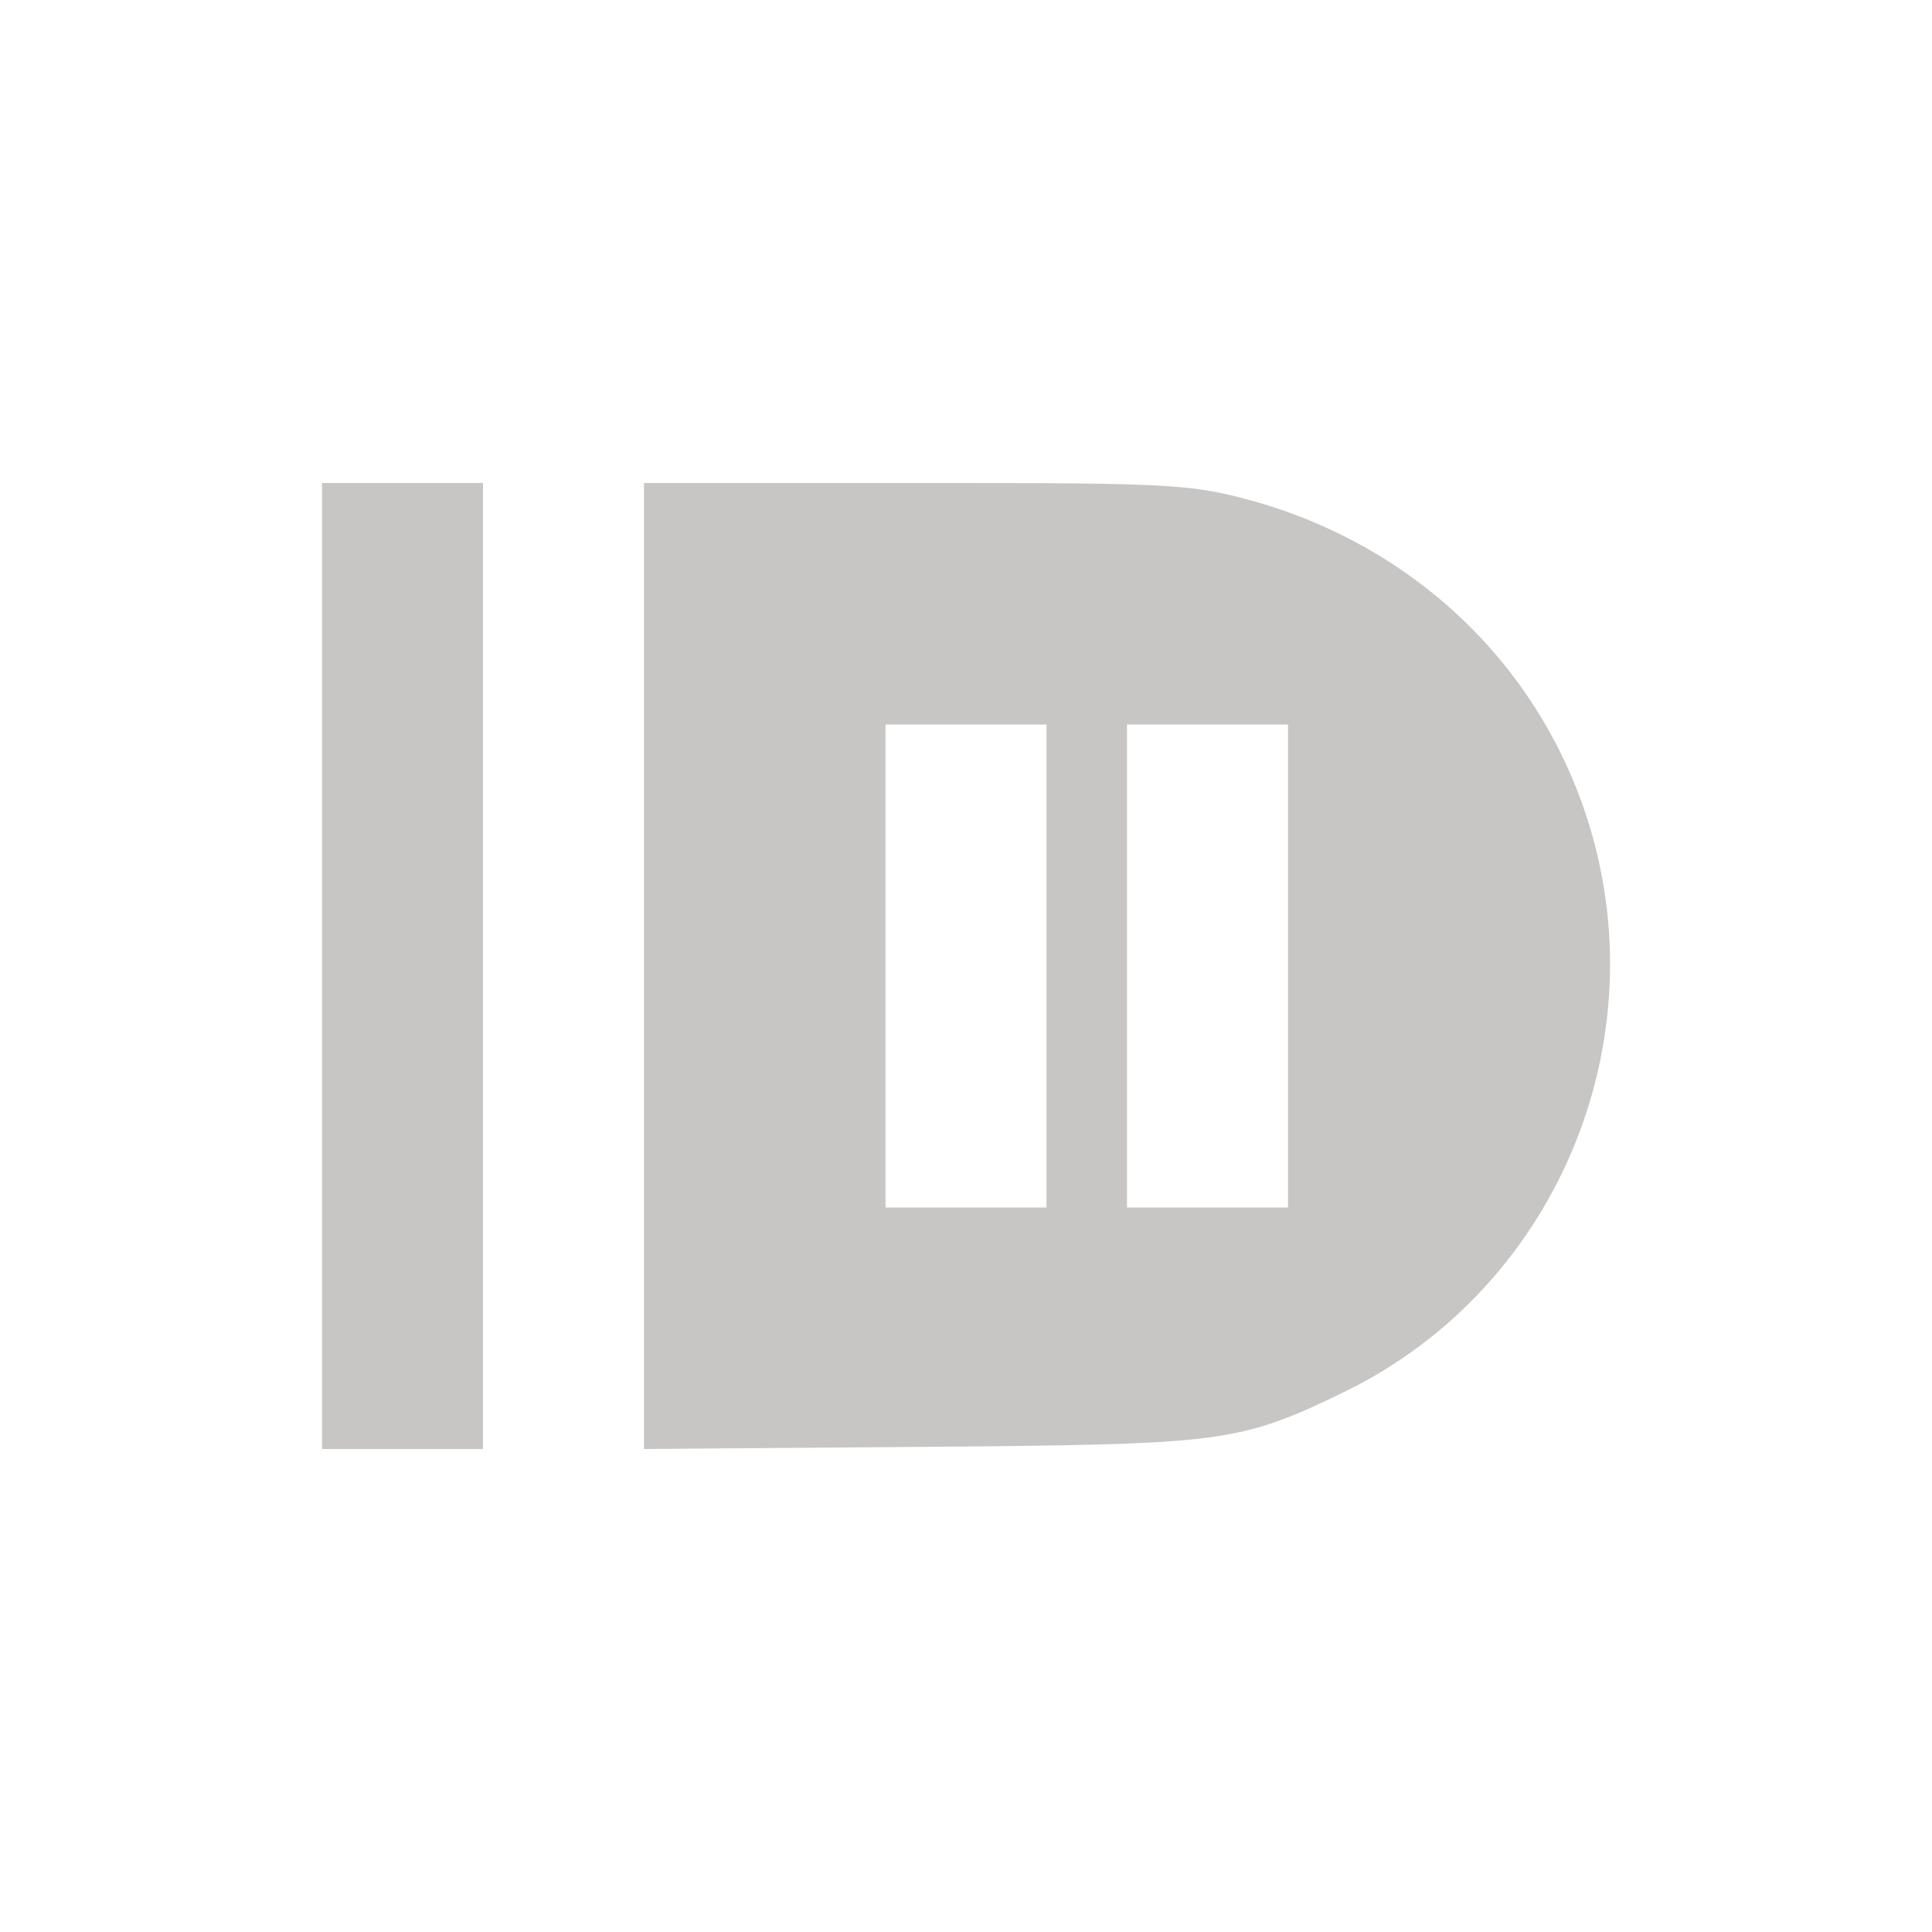 <svg xmlns="http://www.w3.org/2000/svg" width="24" height="24" version="1.1">
 <defs>
  <style id="current-color-scheme" type="text/css">
   .ColorScheme-Text { color:#c7c6c5; } .ColorScheme-Highlight { color:#4285f4; }
  </style>
 </defs>
 <path style="fill:currentColor" class="ColorScheme-Text" d="M 4 6 L 4 18 L 6 18 L 6 6 L 4 6 z M 8 6 L 8 18 L 12.252 17.967 C 15.183 17.934 15.46 17.895 16.699 17.291 C 19.401 15.975 20.679 12.786 19.641 9.947 C 18.955 8.072 17.393 6.685 15.404 6.18 C 14.779 6.021 14.383 6 11.955 6 L 8 6 z M 11 9 L 13 9 L 13 15 L 11 15 L 11 9 z M 14 9 L 16 9 L 16 15 L 14 15 L 14 9 z"/>
</svg>
